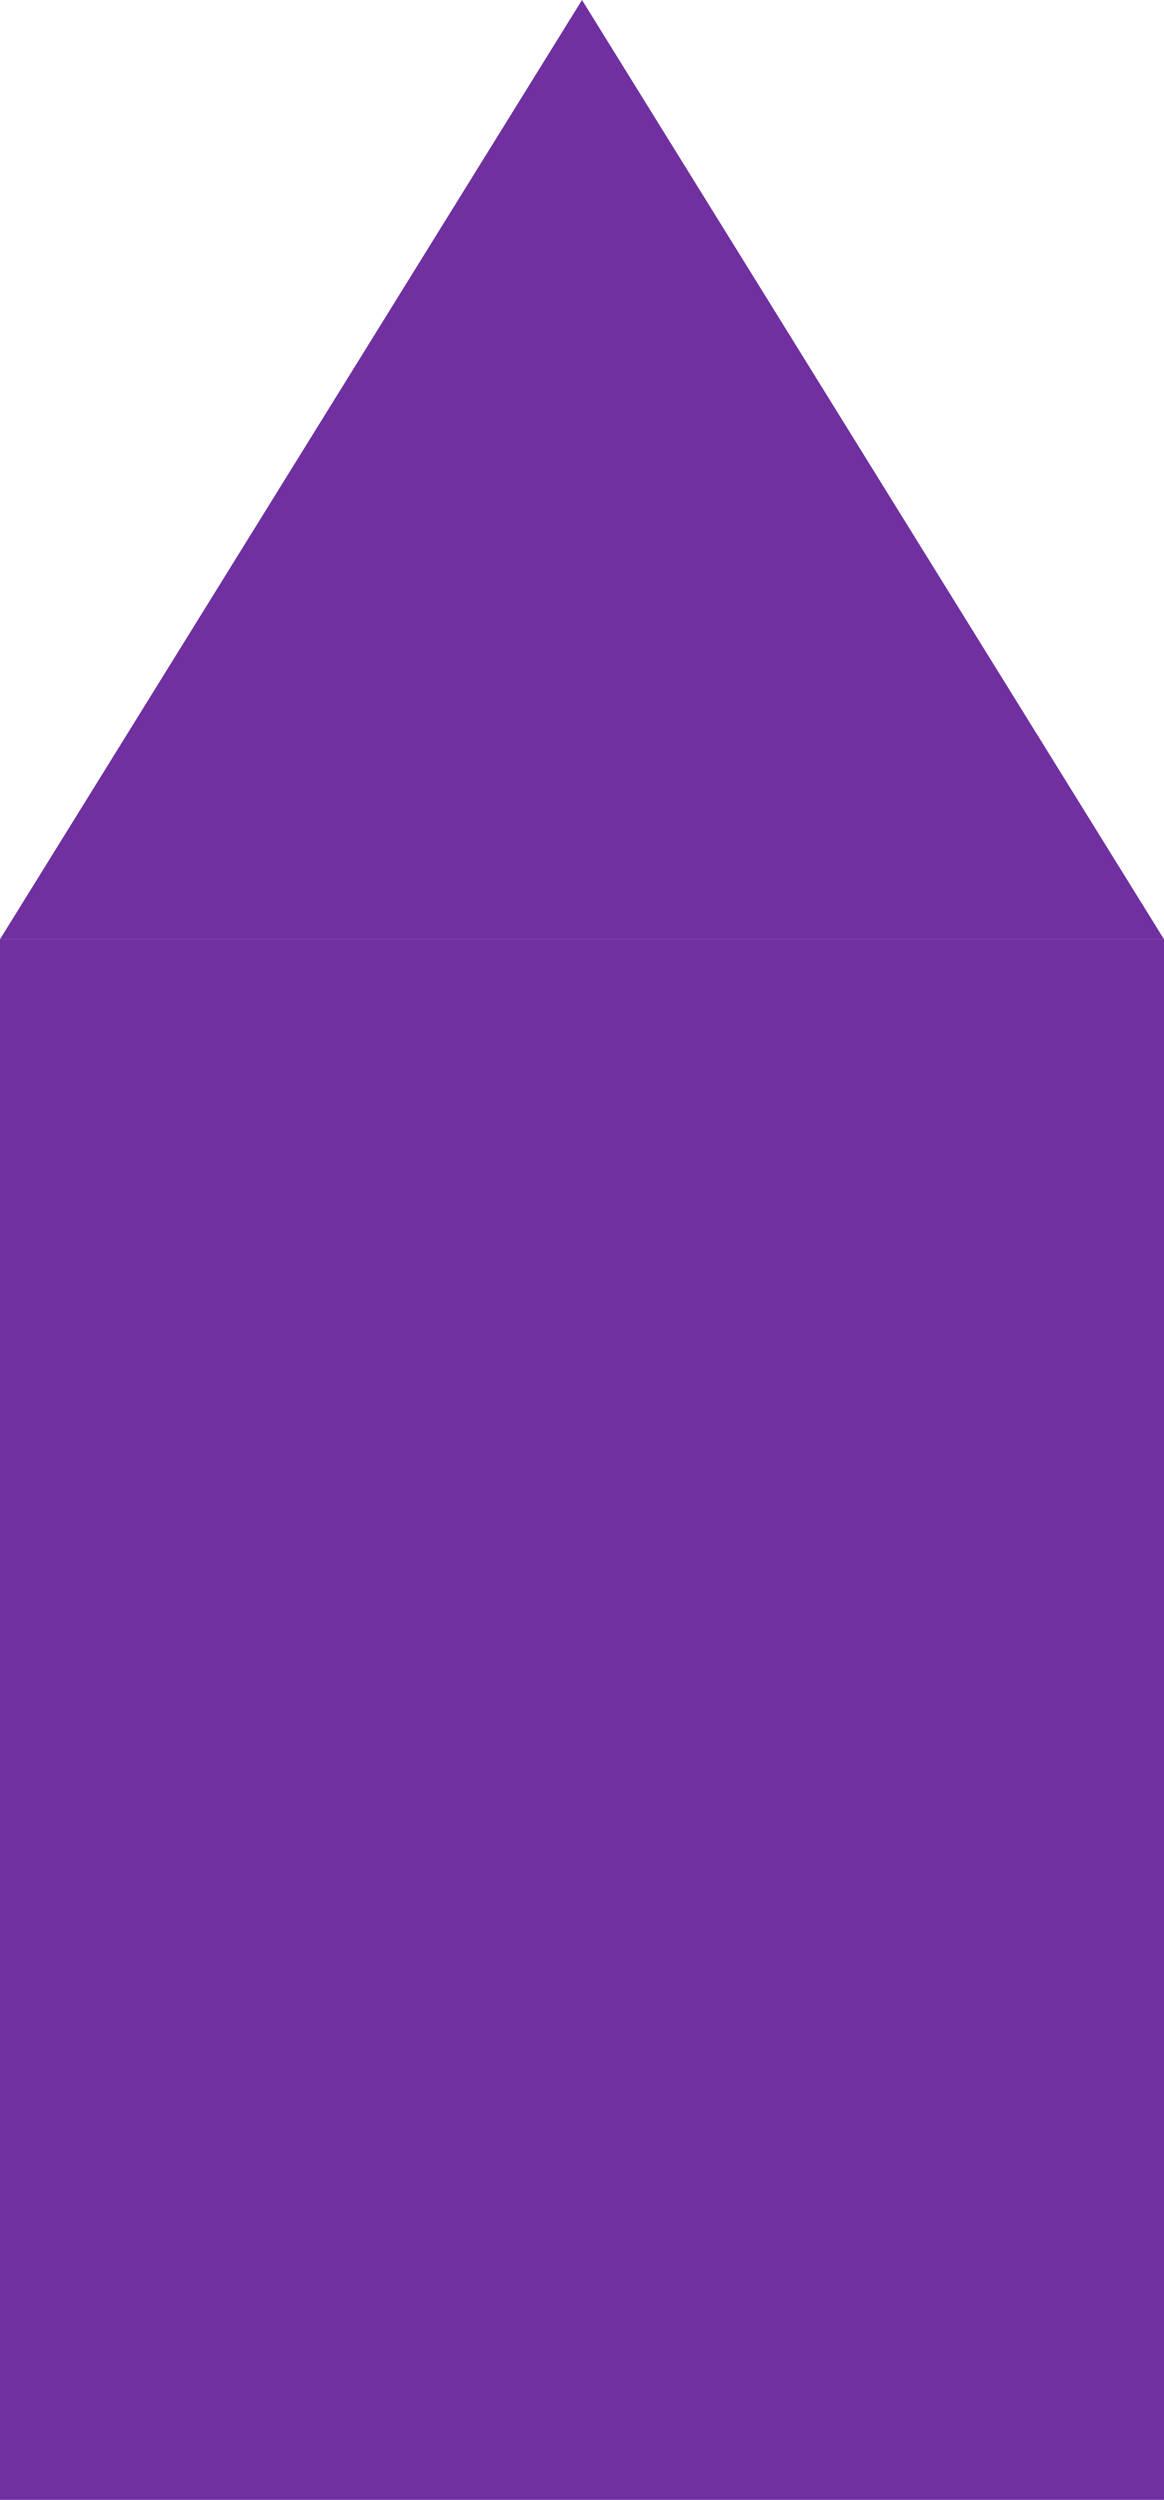 <svg width="238" height="511" xmlns="http://www.w3.org/2000/svg" xmlns:xlink="http://www.w3.org/1999/xlink" xml:space="preserve" overflow="hidden"><defs><clipPath id="clip0"><rect x="923" y="323" width="238" height="511"/></clipPath></defs><g clip-path="url(#clip0)" transform="translate(-923 -323)"><rect x="923" y="515" width="238" height="319" fill="#7030A0"/><path d="M923 515 1042 323 1161 515Z" fill="#7030A0" fill-rule="evenodd"/></g></svg>